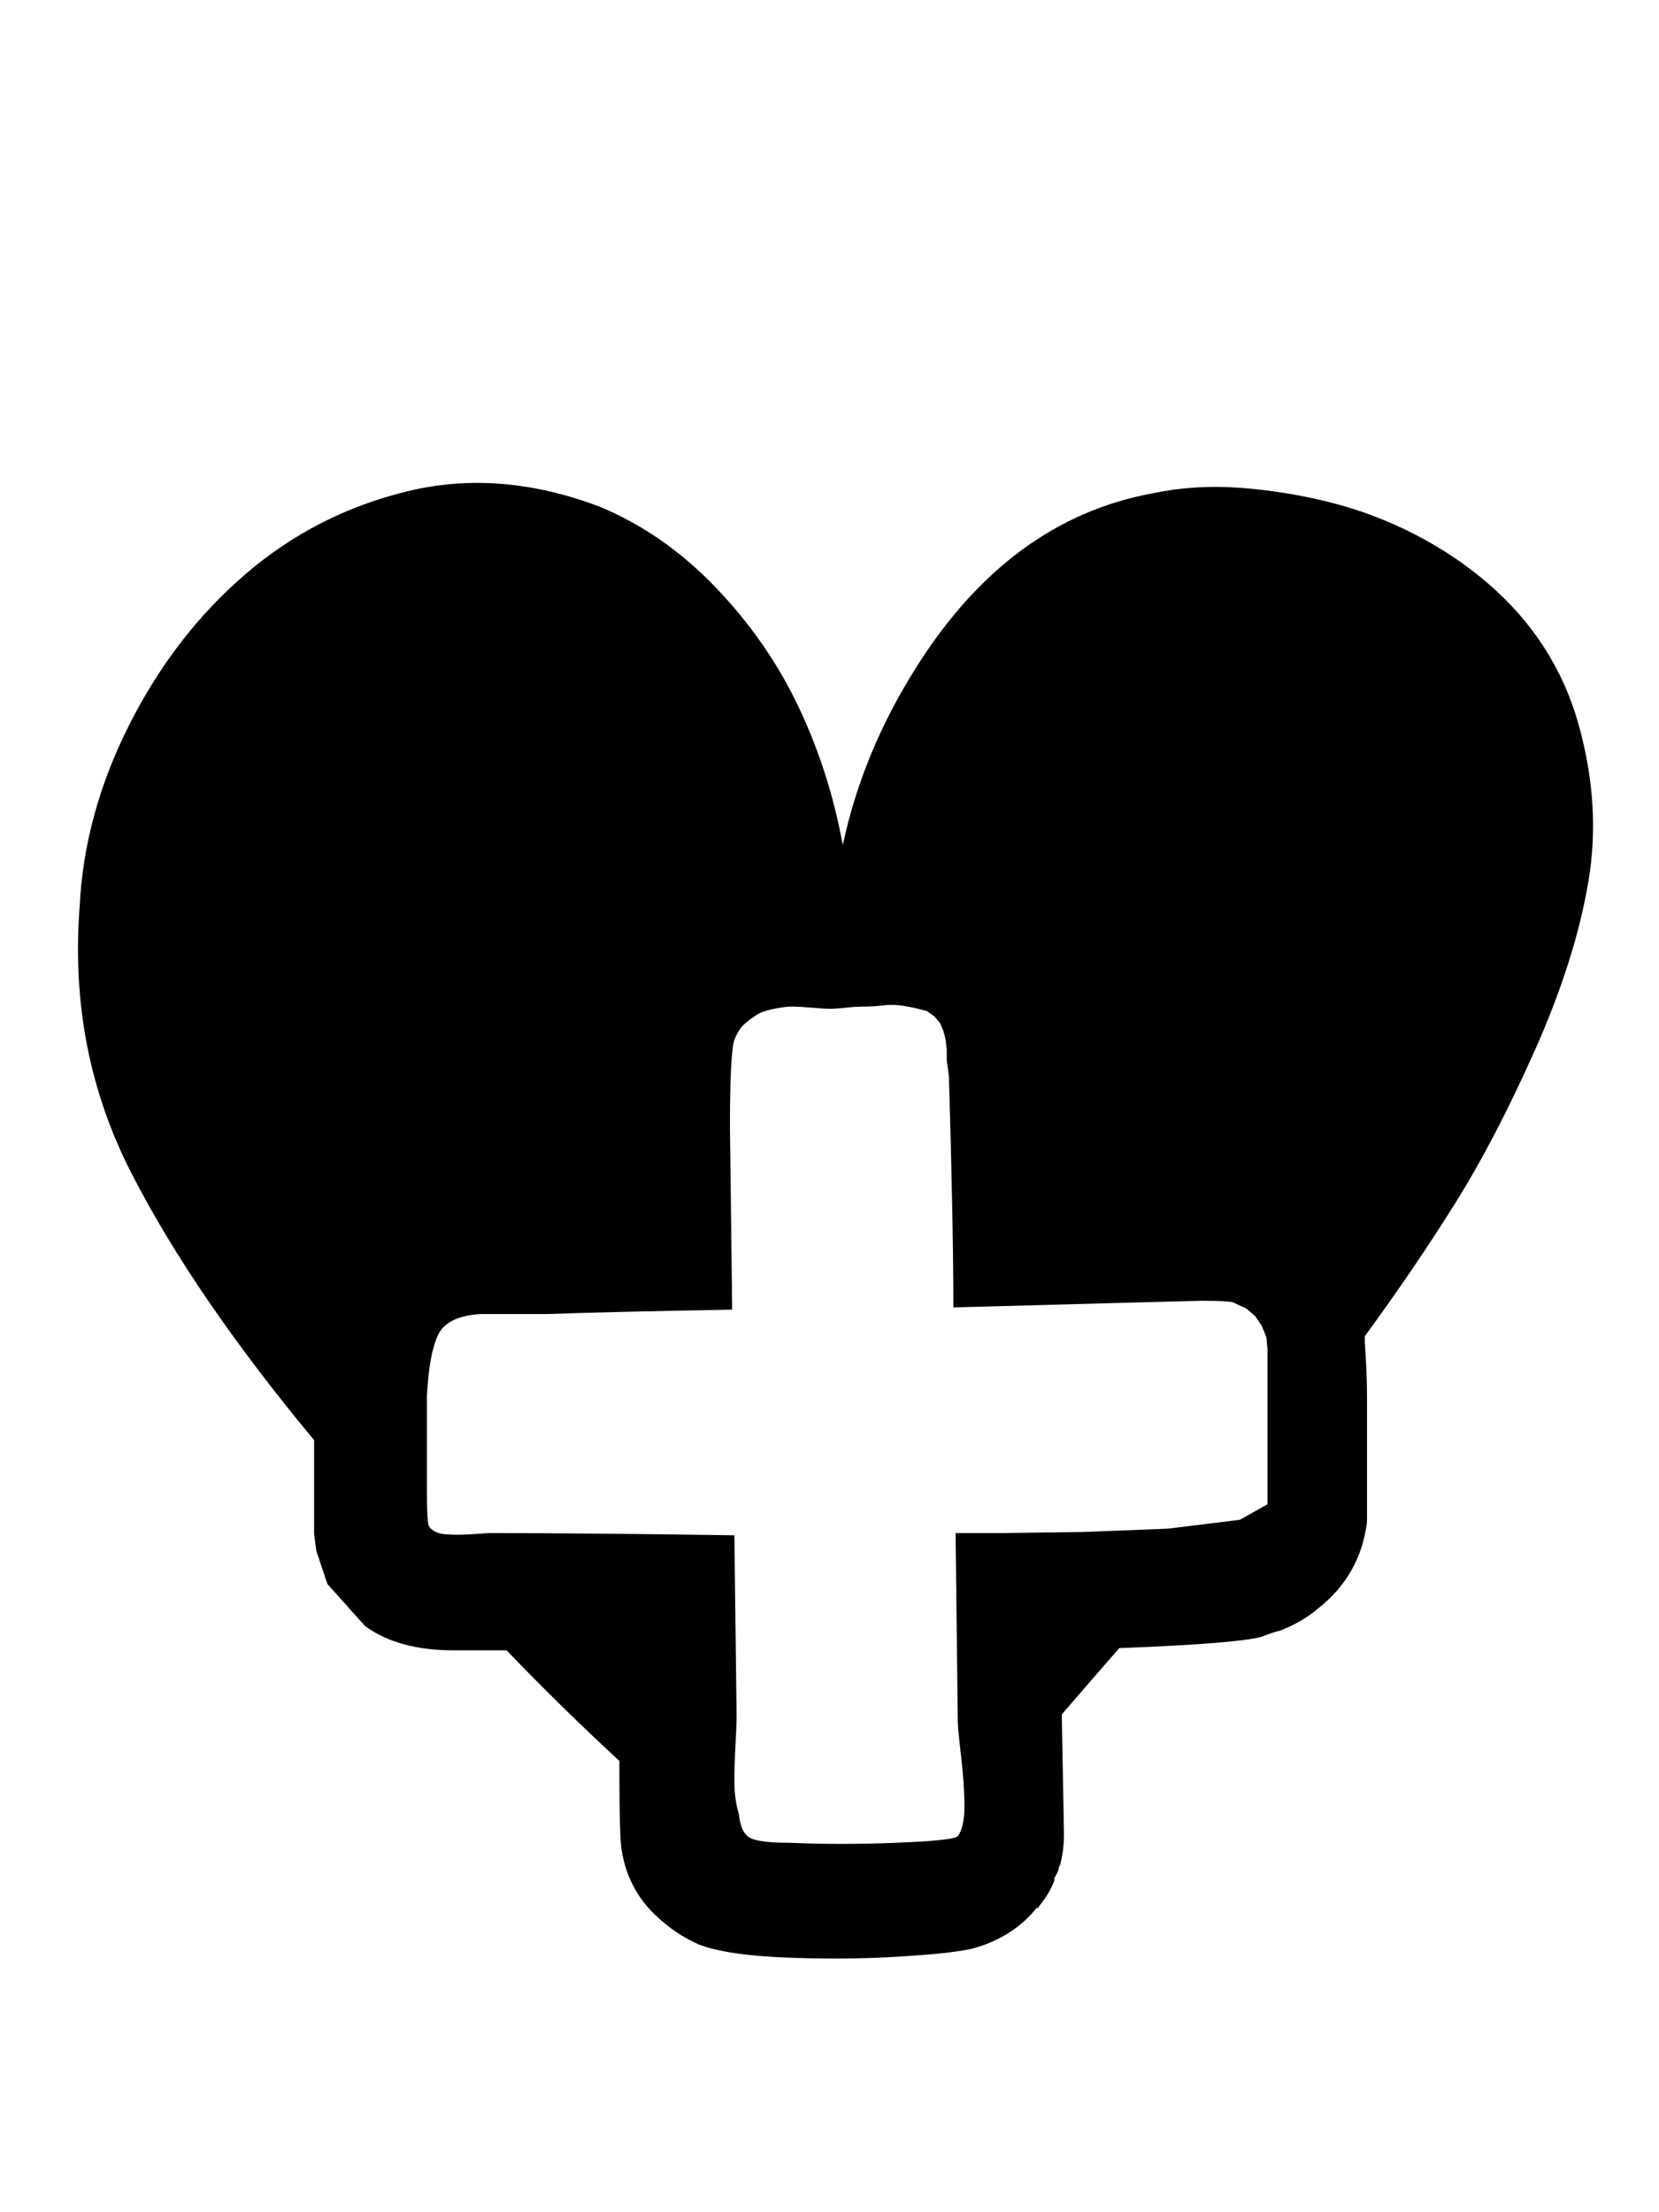 <svg xmlns="http://www.w3.org/2000/svg" width="24" height="32"><path d="M19.776 20.224v1.792q-.096.768-.704 1.248-.224.192-.544.32-.128.032-.288.096-.384.096-2.048.16-.448.512-.832.96l.032 1.728q0 .256-.064.48v-.064q0 .064-.032.128l.032-.064q-.032.096-.096.192l.032-.032q-.064.192-.192.352l.032-.032q-.064.064-.096.128v-.032q-.352.448-.96.608-.32.064-.832.096-.8.064-1.76.032-.928-.032-1.344-.192-.288-.128-.512-.32-.512-.416-.608-1.056-.032-.16-.032-1.28-.832-.768-1.632-1.6H6.56q-.8 0-1.28-.352l-.544-.608-.16-.48-.032-.24v-1.36q-1.728-2.08-2.64-3.856t-.752-3.856q.064-1.344.72-2.64t1.68-2.176 2.352-1.2 2.768.224q.928.384 1.68 1.168t1.2 1.728.64 2q.288-1.344 1.056-2.56 1.344-2.144 3.424-2.528.608-.128 1.264-.08t1.296.208 1.232.464 1.072.72q.96.832 1.296 2.016t.144 2.304-.768 2.416-1.168 2.24-1.296 1.904v.096q.032.416.032.8zm-1.44 1.536v-2.24l-.016-.176-.064-.16-.096-.144-.128-.112-.176-.08q-.032-.032-.48-.032-.064 0-3.584.096 0-1.152-.064-3.328 0-.032-.016-.128t-.016-.144v-.128l-.016-.144-.032-.128-.048-.112-.08-.096-.112-.08-.128-.032q-.128-.032-.256-.048t-.256 0-.256.016-.272.016-.24.016q-.064 0-.256-.016t-.288-.016-.256.032-.24.08-.176.128-.16.24q-.064.192-.064 1.248l.032 2.656q-1.792.032-2.688.064h-.96q-.48.032-.608.304t-.16.88v1.344q0 .512.032.544.064.096.224.112t.4 0l.24-.016q1.344 0 3.552.032l.032 2.592q0 .16-.016.448t-.016.528.064.464q.032.288.176.352t.56.064q.736.032 1.536 0 .832-.032.896-.096.096-.128.096-.432t-.048-.72-.048-.512l-.032-2.72h.672l1.184-.016 1.216-.048 1.04-.128.4-.224z"/></svg>